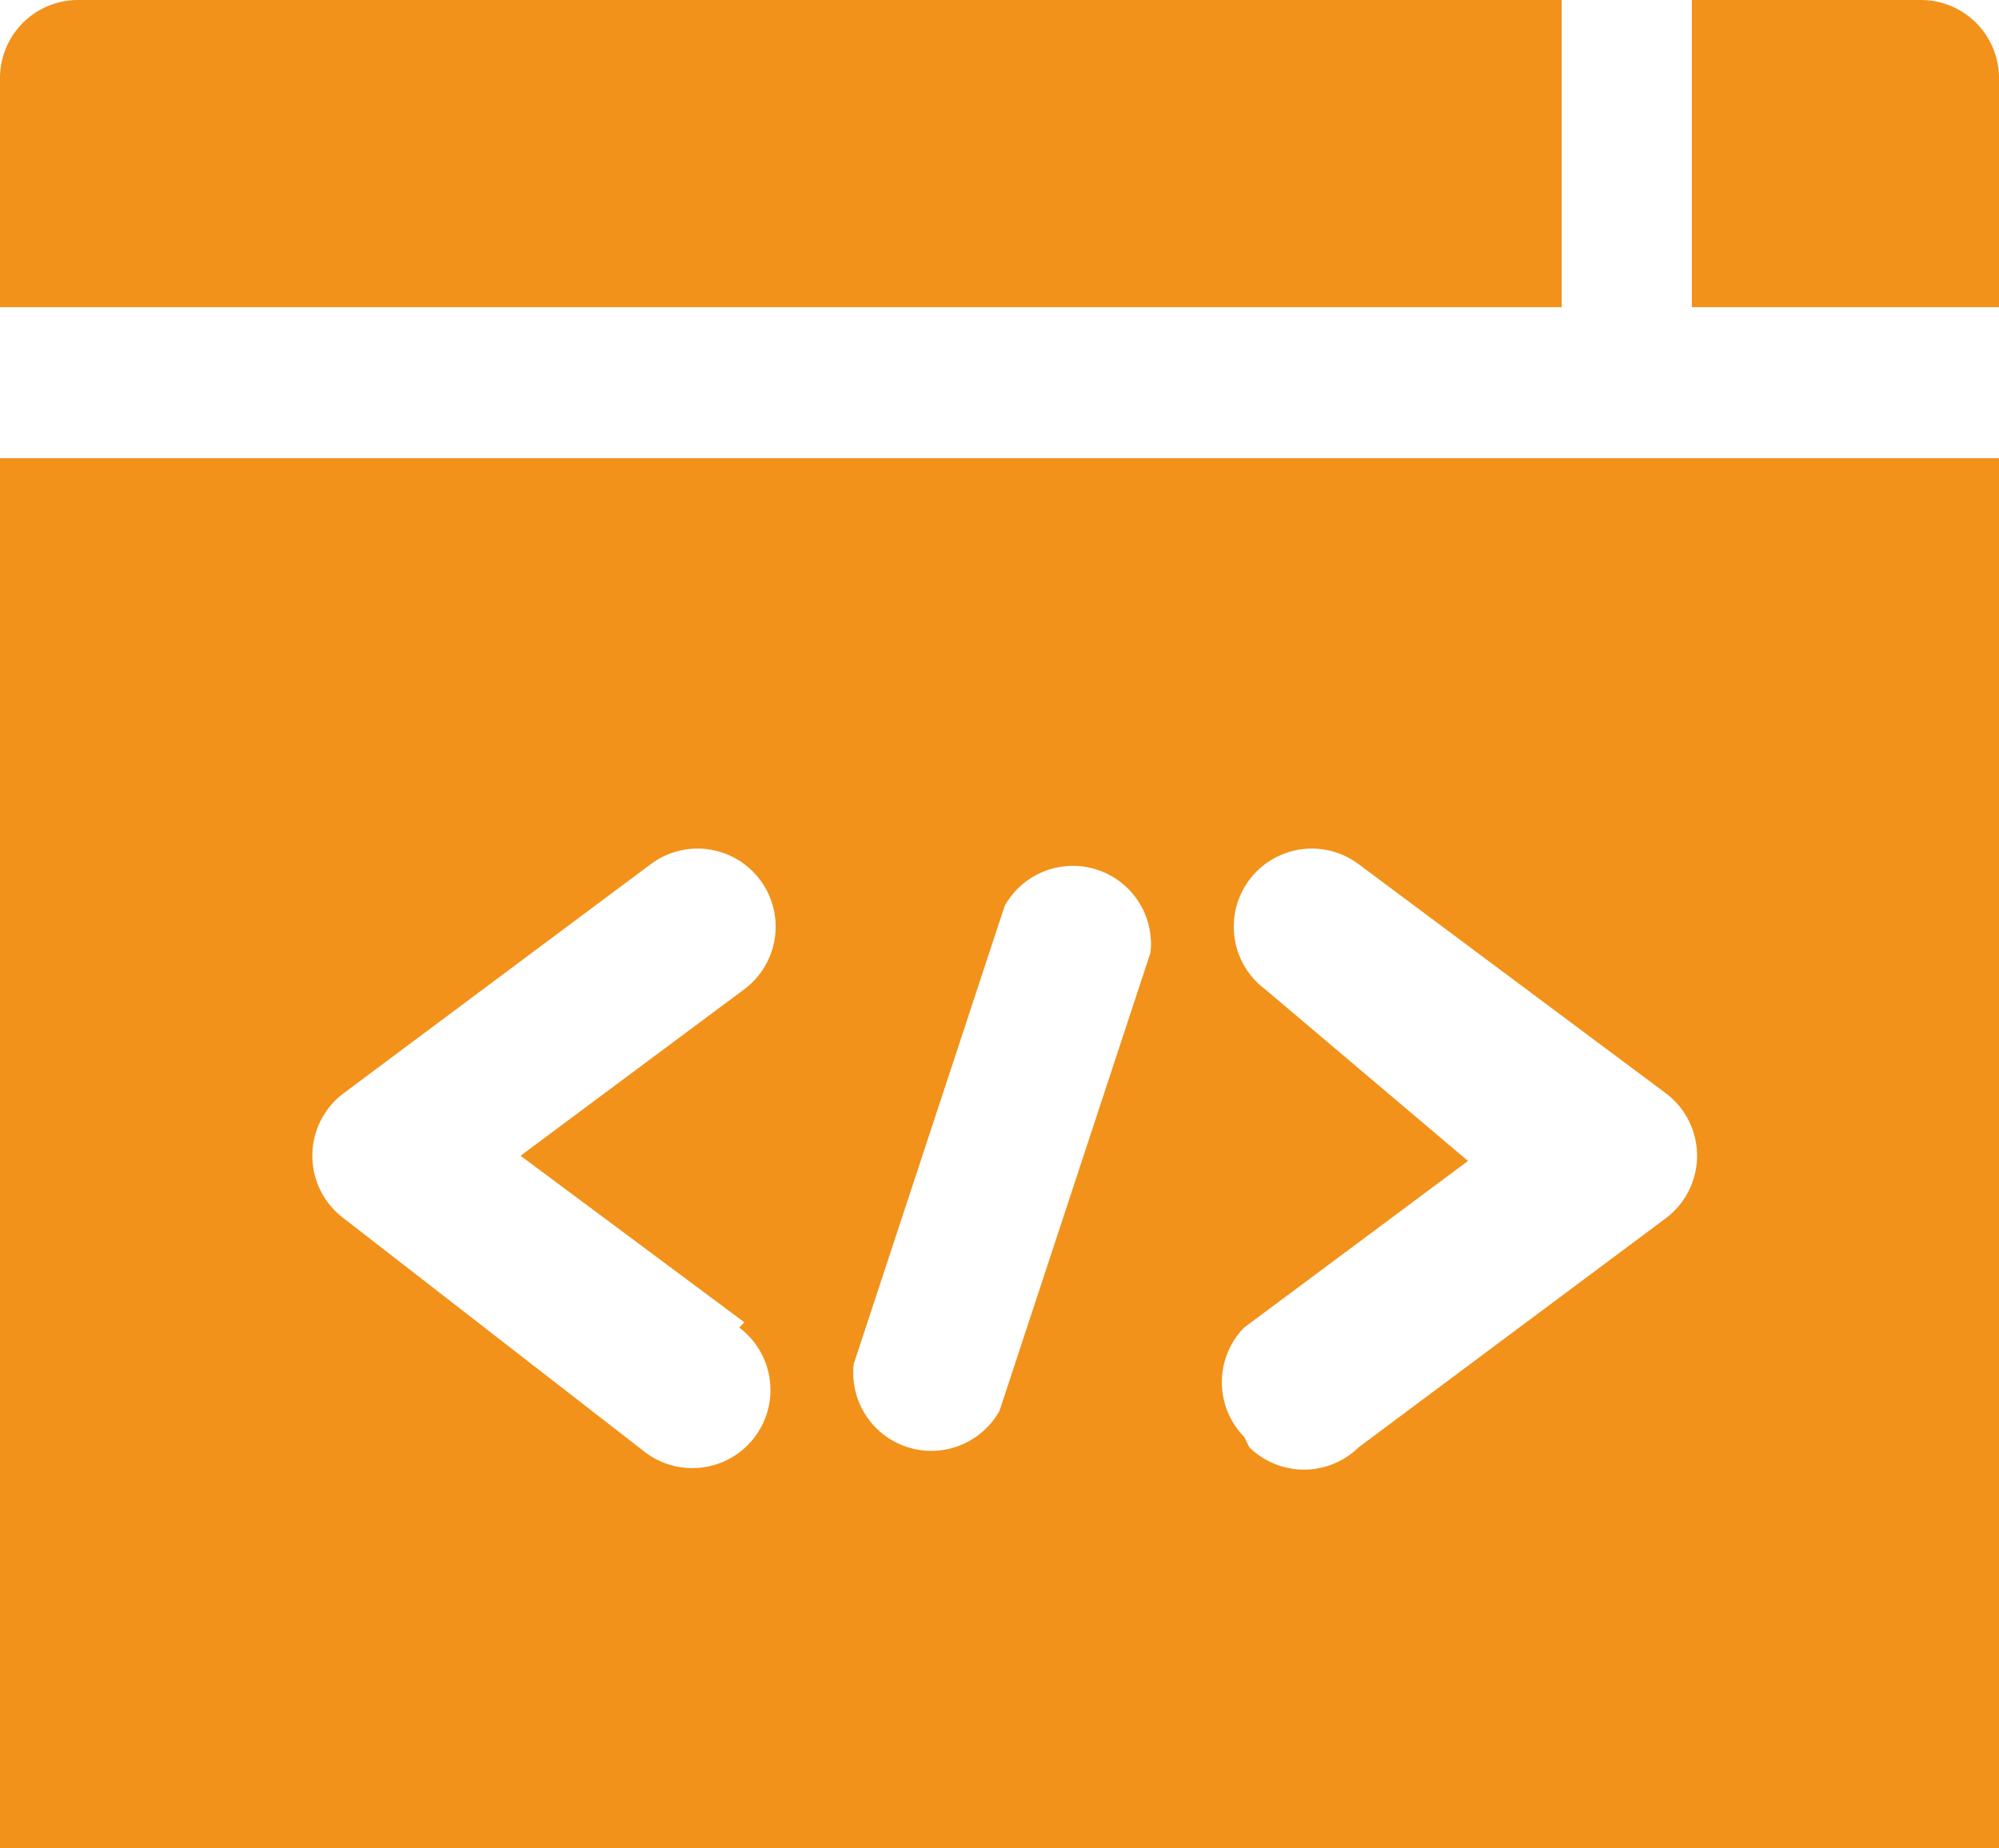 <svg xmlns="http://www.w3.org/2000/svg" viewBox="0 0 3.84 3.55"><g data-name="Слой 2"><path d="M3.25 0v.59h.59V.15A.15.15 0 0 0 3.69 0zm.59 3.55V.88H0v2.67h3.84zm-2.42-1a.15.15 0 1 1-.18.24l-.58-.45a.15.15 0 0 1 0-.24l.59-.44a.15.15 0 0 1 .18.24L1 2.22l.43.32zm.79-.72l-.29.88a.15.15 0 0 1-.28-.09l.29-.88a.15.15 0 0 1 .28.09zm.18.93a.15.15 0 0 1 0-.21l.43-.32-.39-.33a.15.15 0 0 1 .18-.24l.59.44a.15.15 0 0 1 0 .24l-.59.44a.15.15 0 0 1-.21 0zM0 .59h3V0H.15A.15.15 0 0 0 0 .15z" fill="#f2921a" fill-rule="evenodd" data-name="Layer 1"/></g></svg>
